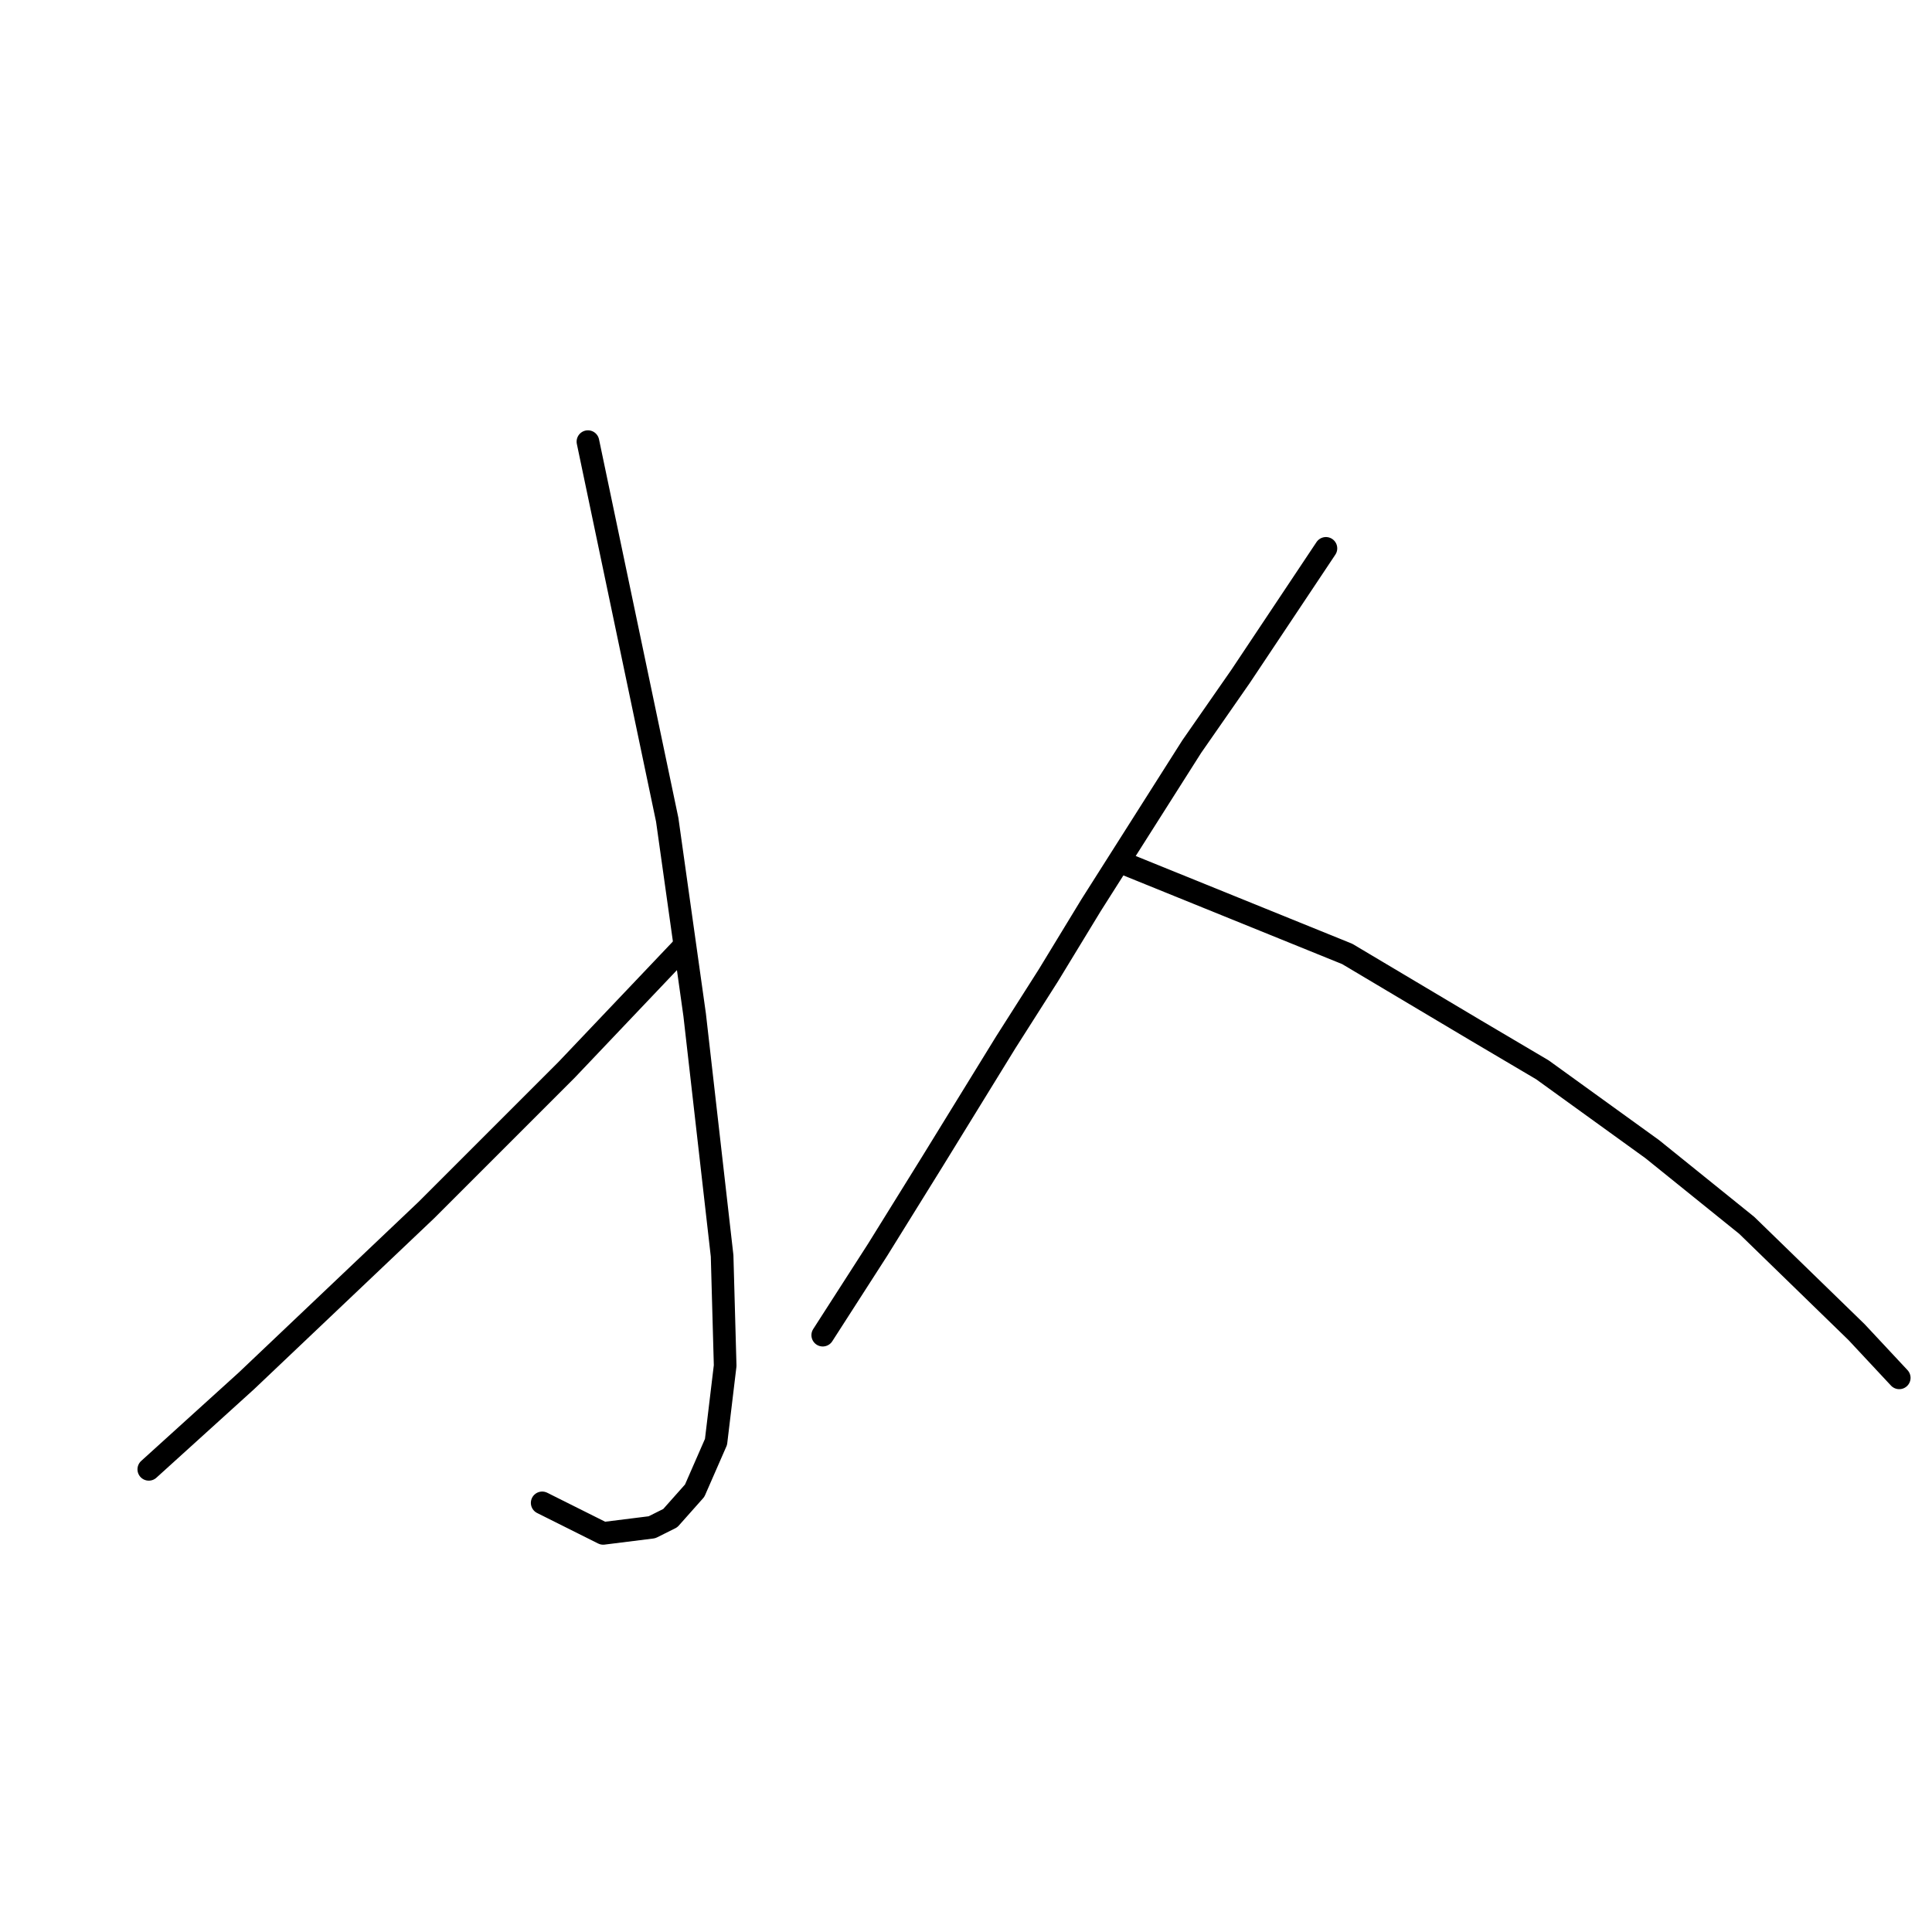 <?xml version="1.0" standalone="no"?>
    <svg width="256" height="256" xmlns="http://www.w3.org/2000/svg" version="1.1">
    <polyline stroke="black" stroke-width="3" stroke-linecap="round" fill="transparent" stroke-linejoin="round" points="77.904 58.519 83.157 83.572 88.41 108.625 92.047 134.486 95.683 166.409 96.087 180.956 94.875 191.058 92.047 197.523 88.814 201.16 86.389 202.372 79.924 203.18 71.842 199.139 71.842 199.139 " />
        <polyline stroke="black" stroke-width="3" stroke-linecap="round" fill="transparent" stroke-linejoin="round" points="90.43 125.596 82.753 133.678 75.075 141.76 65.781 151.054 56.487 160.347 32.646 182.976 19.716 194.694 19.716 194.694 " />
        <polyline stroke="black" stroke-width="3" stroke-linecap="round" fill="transparent" stroke-linejoin="round" points="175.692 72.662 170.035 81.147 164.377 89.633 157.912 98.927 144.577 119.939 138.92 129.233 133.263 138.123 123.565 153.882 116.292 165.601 109.018 176.915 109.018 176.915 " />
        <polyline stroke="black" stroke-width="3" stroke-linecap="round" fill="transparent" stroke-linejoin="round" points="148.618 114.282 163.569 120.343 178.52 126.405 195.492 136.507 204.382 141.76 218.929 152.266 231.455 162.368 246.002 176.511 251.659 182.572 251.659 182.572 " />
        </svg>